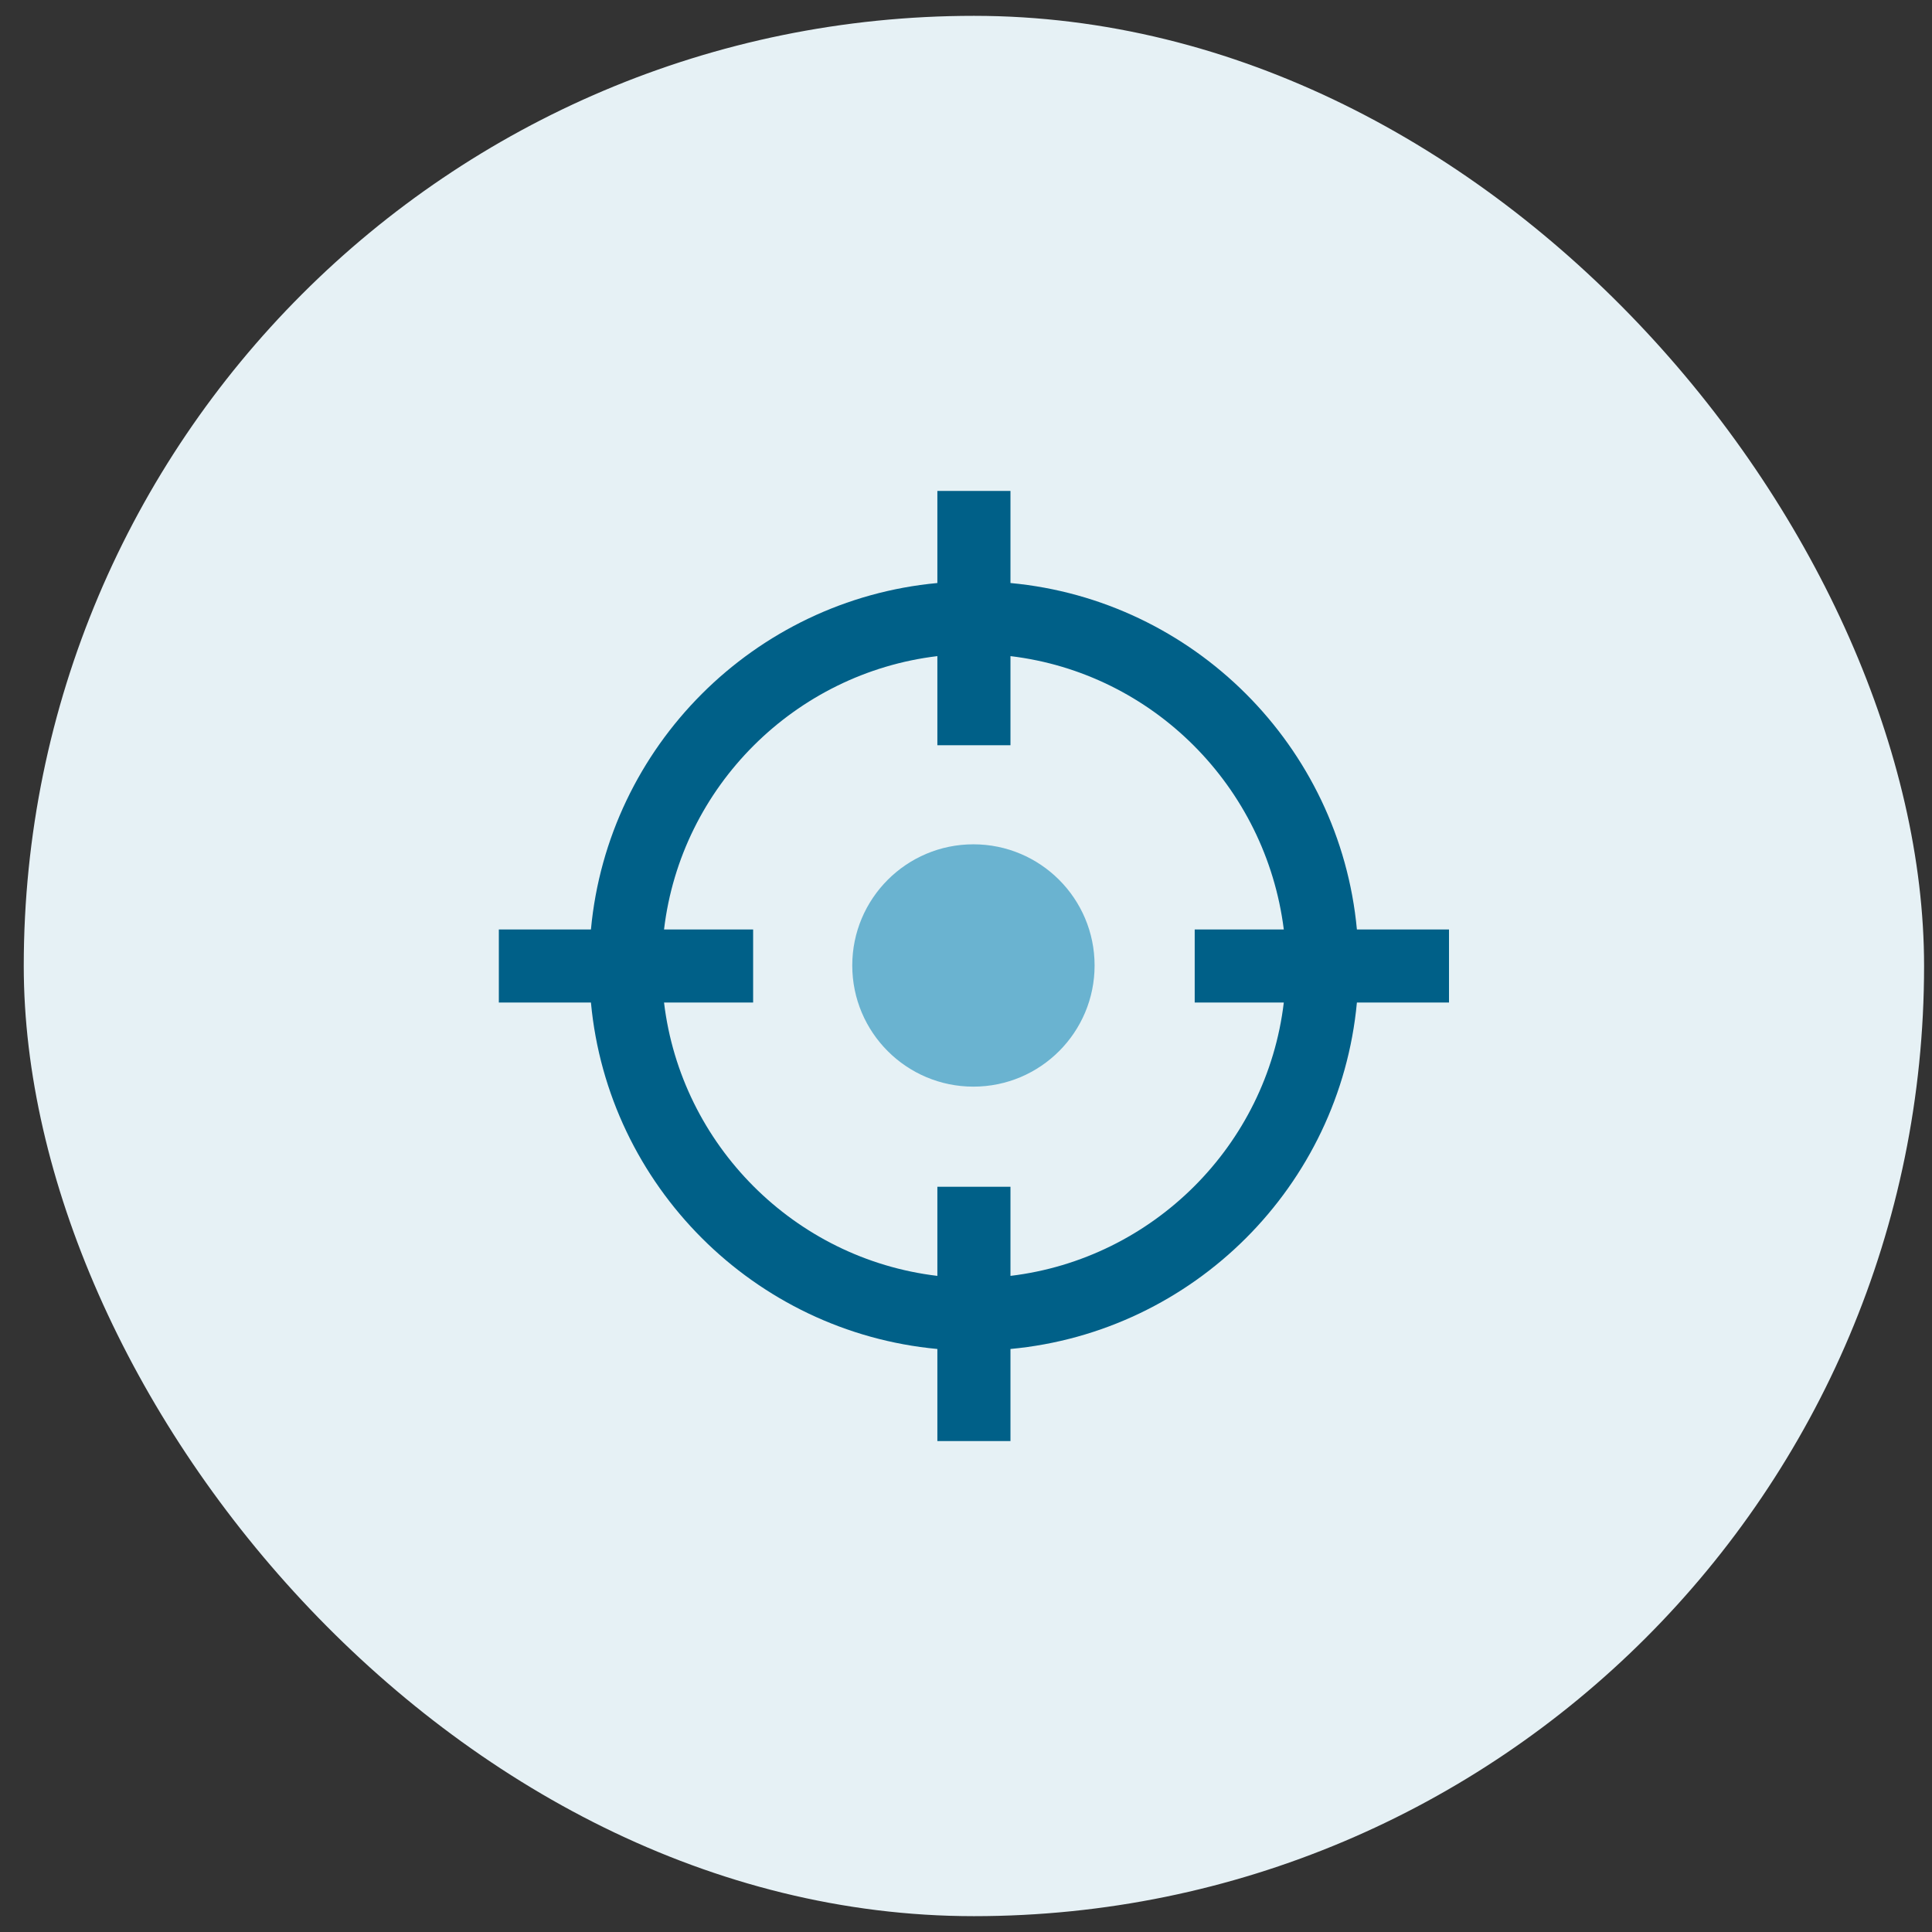 <svg width="61" height="61" viewBox="0 0 61 61" fill="none" xmlns="http://www.w3.org/2000/svg">
<rect x="0" y="0" width="61" height="61" fill="#333333" stroke="none"/>
<rect x="0.75" y="0.5" width="60" height="60" rx="30" fill="#e6f1f5"/>
<path d="M34.56 30.483C34.56 28.371 32.847 26.658 30.734 26.658C28.622 26.658 26.909 28.371 26.909 30.483C26.909 32.596 28.622 34.309 30.734 34.309C32.847 34.309 34.56 32.596 34.56 30.483Z" fill="#6ab3d0"/>
<path d="M45.75 31.654H42.842C42.304 37.439 37.689 42.054 31.904 42.592V45.5H29.596V42.592C23.811 42.054 19.196 37.439 18.658 31.654H15.75V29.346H18.658C19.196 23.561 23.811 18.946 29.596 18.408V15.5H31.904V18.408C37.689 18.946 42.304 23.561 42.842 29.346H45.75V31.654ZM31.904 20.716V23.529H29.596V20.716C25.107 21.253 21.503 24.826 20.966 29.346H23.779V31.654H20.966C21.503 36.143 25.076 39.746 29.596 40.284V37.47H31.904V40.284C36.393 39.746 39.997 36.174 40.534 31.654H37.721V29.346H40.534C39.965 24.826 36.393 21.253 31.904 20.716Z" fill="#006088"/>
</svg>